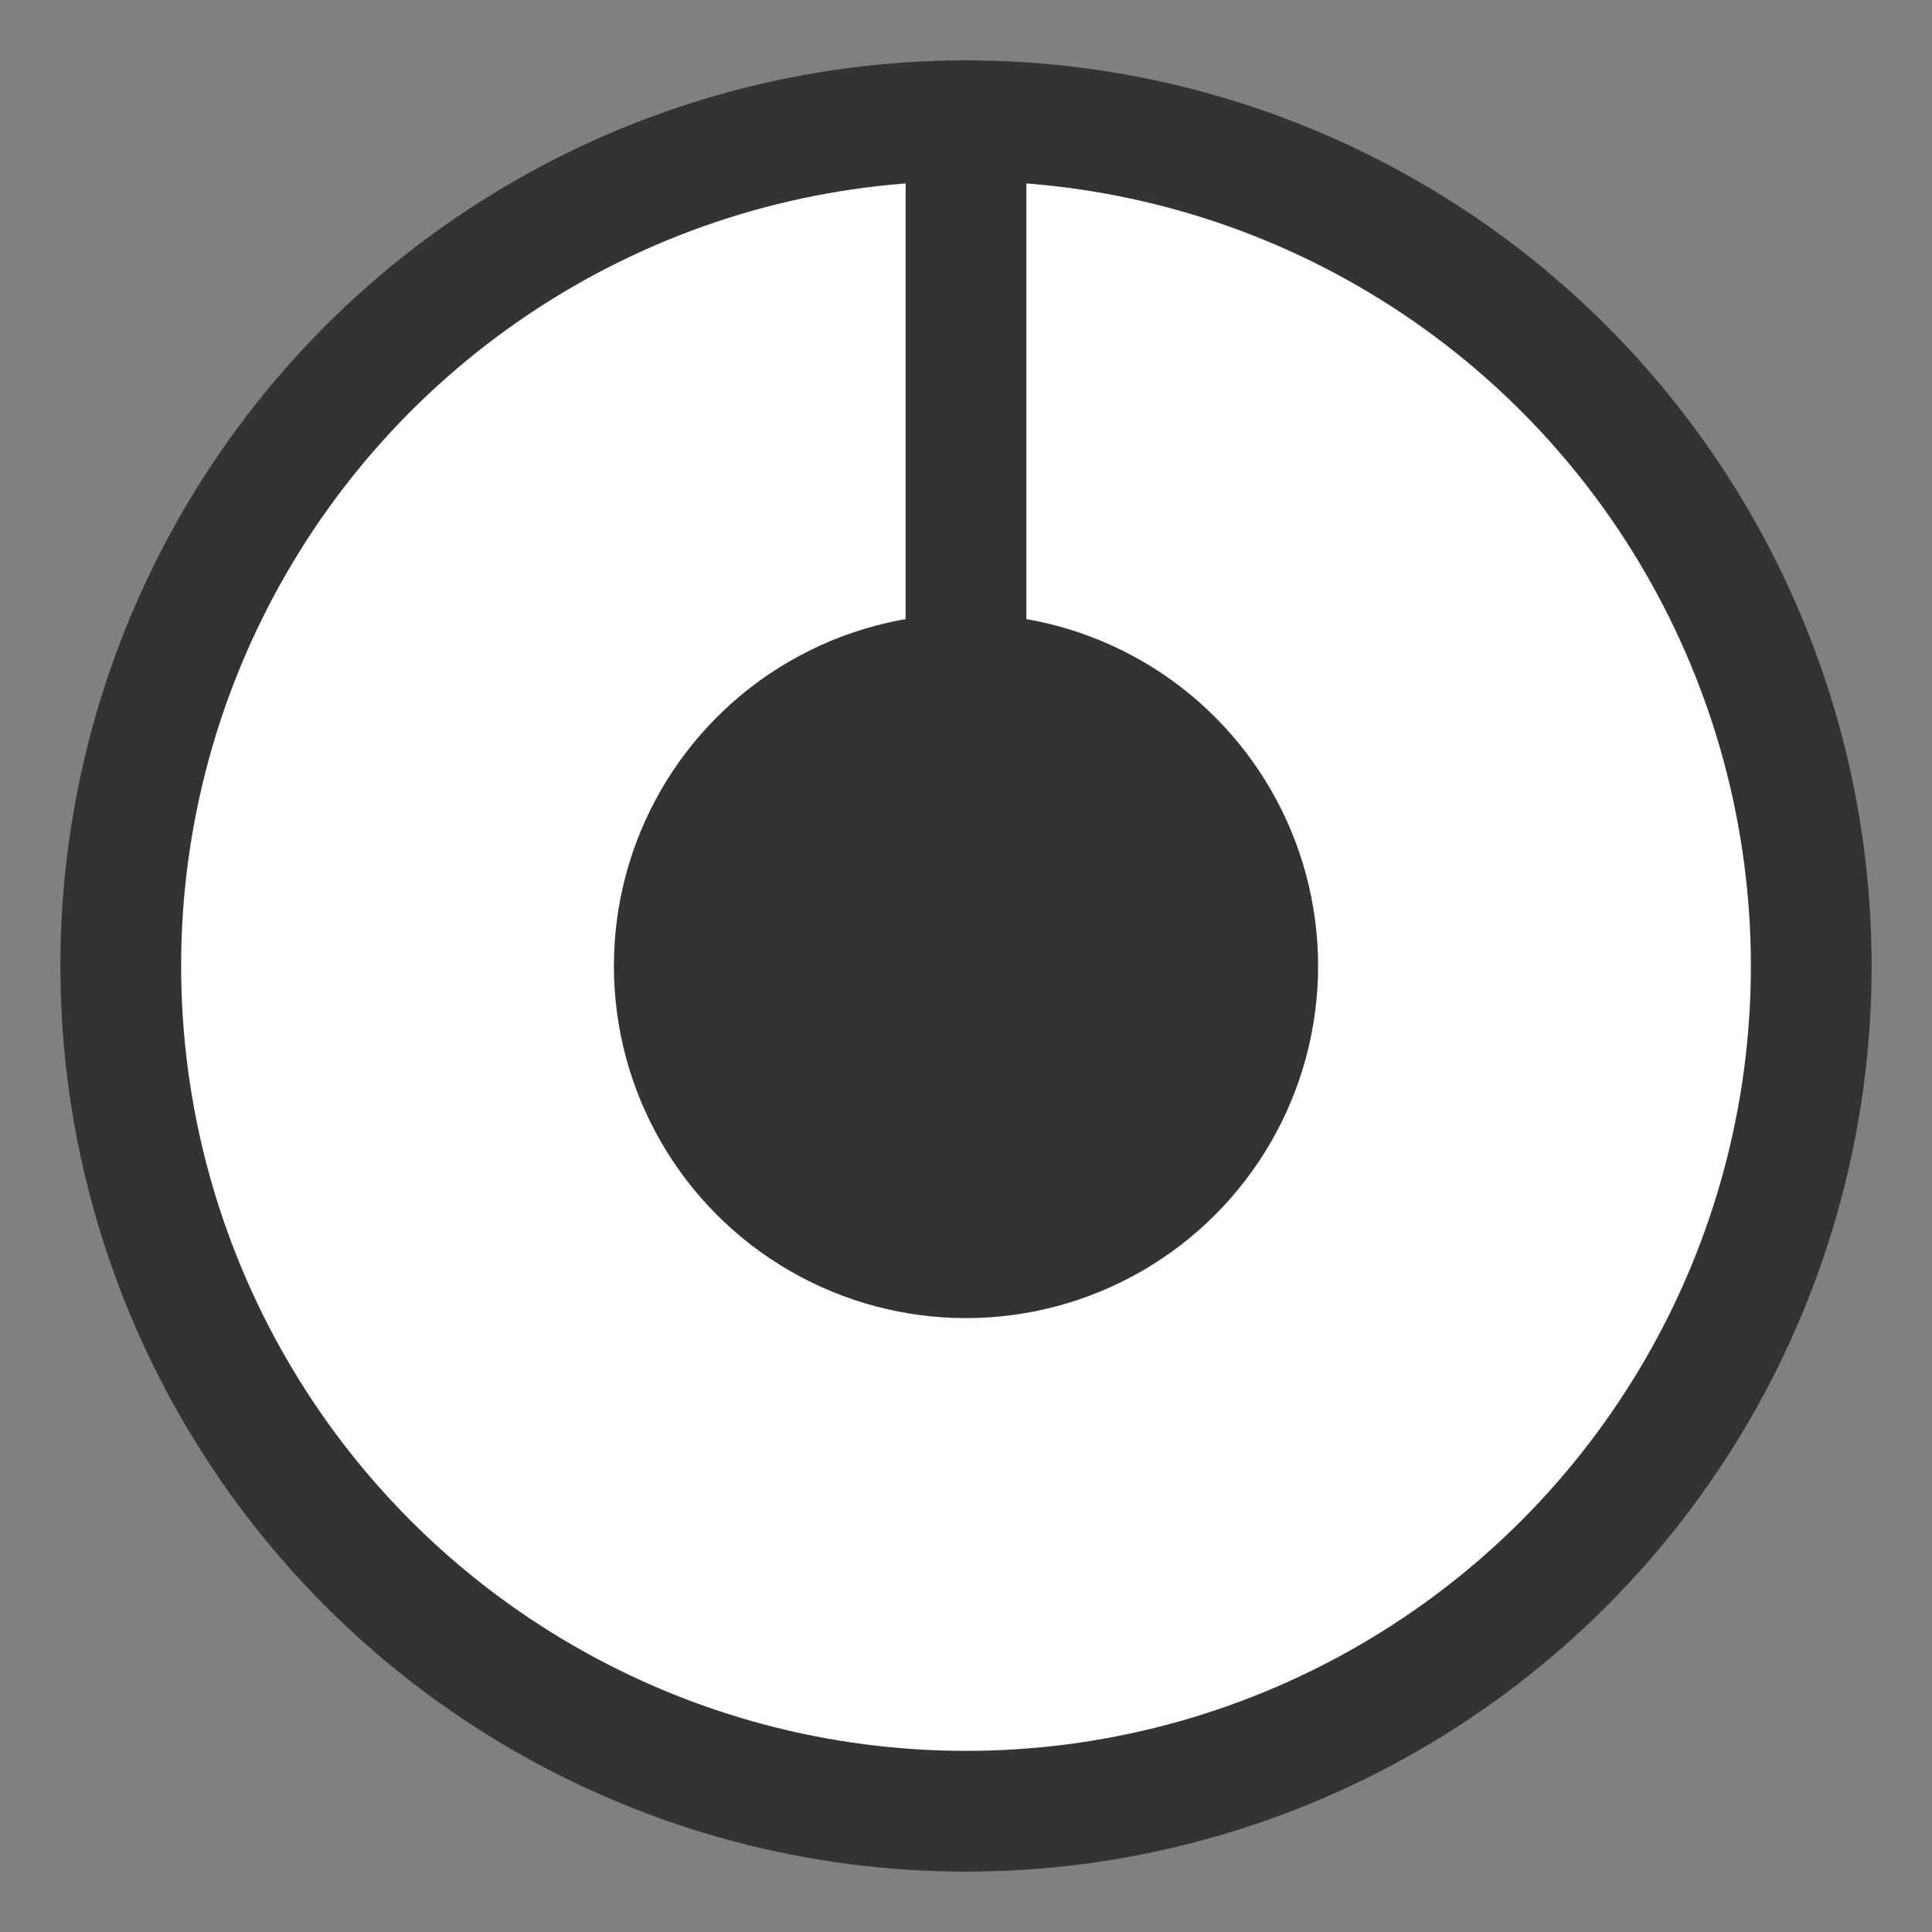 <?xml version="1.0" encoding="UTF-8" standalone="no"?><!DOCTYPE svg PUBLIC "-//W3C//DTD SVG 1.1//EN" "http://www.w3.org/Graphics/SVG/1.1/DTD/svg11.dtd"><svg width="100%" height="100%" viewBox="0 0 16 16" version="1.1" xmlns="http://www.w3.org/2000/svg" xmlns:xlink="http://www.w3.org/1999/xlink" xml:space="preserve" xmlns:serif="http://www.serif.com/" style="fill-rule:evenodd;clip-rule:evenodd;stroke-linecap:round;stroke-linejoin:round;stroke-miterlimit:1.5;"><rect x="0" y="0" width="16" height="16" fill="#808080" stroke="none"/><g id="TinyAquaKnob"><circle id="PurpleKnob" cx="8" cy="8" r="7" style="fill:#fff;stroke:#333;stroke-width:1px;"/><circle cx="8" cy="8" r="2.416" style="fill:#333;stroke:#333;stroke-width:1px;stroke-linecap:butt;stroke-miterlimit:2;"/><path d="M8,8.133l0,-7.133" style="fill:none;stroke:#333;stroke-width:1px;stroke-linecap:butt;"/></g></svg>